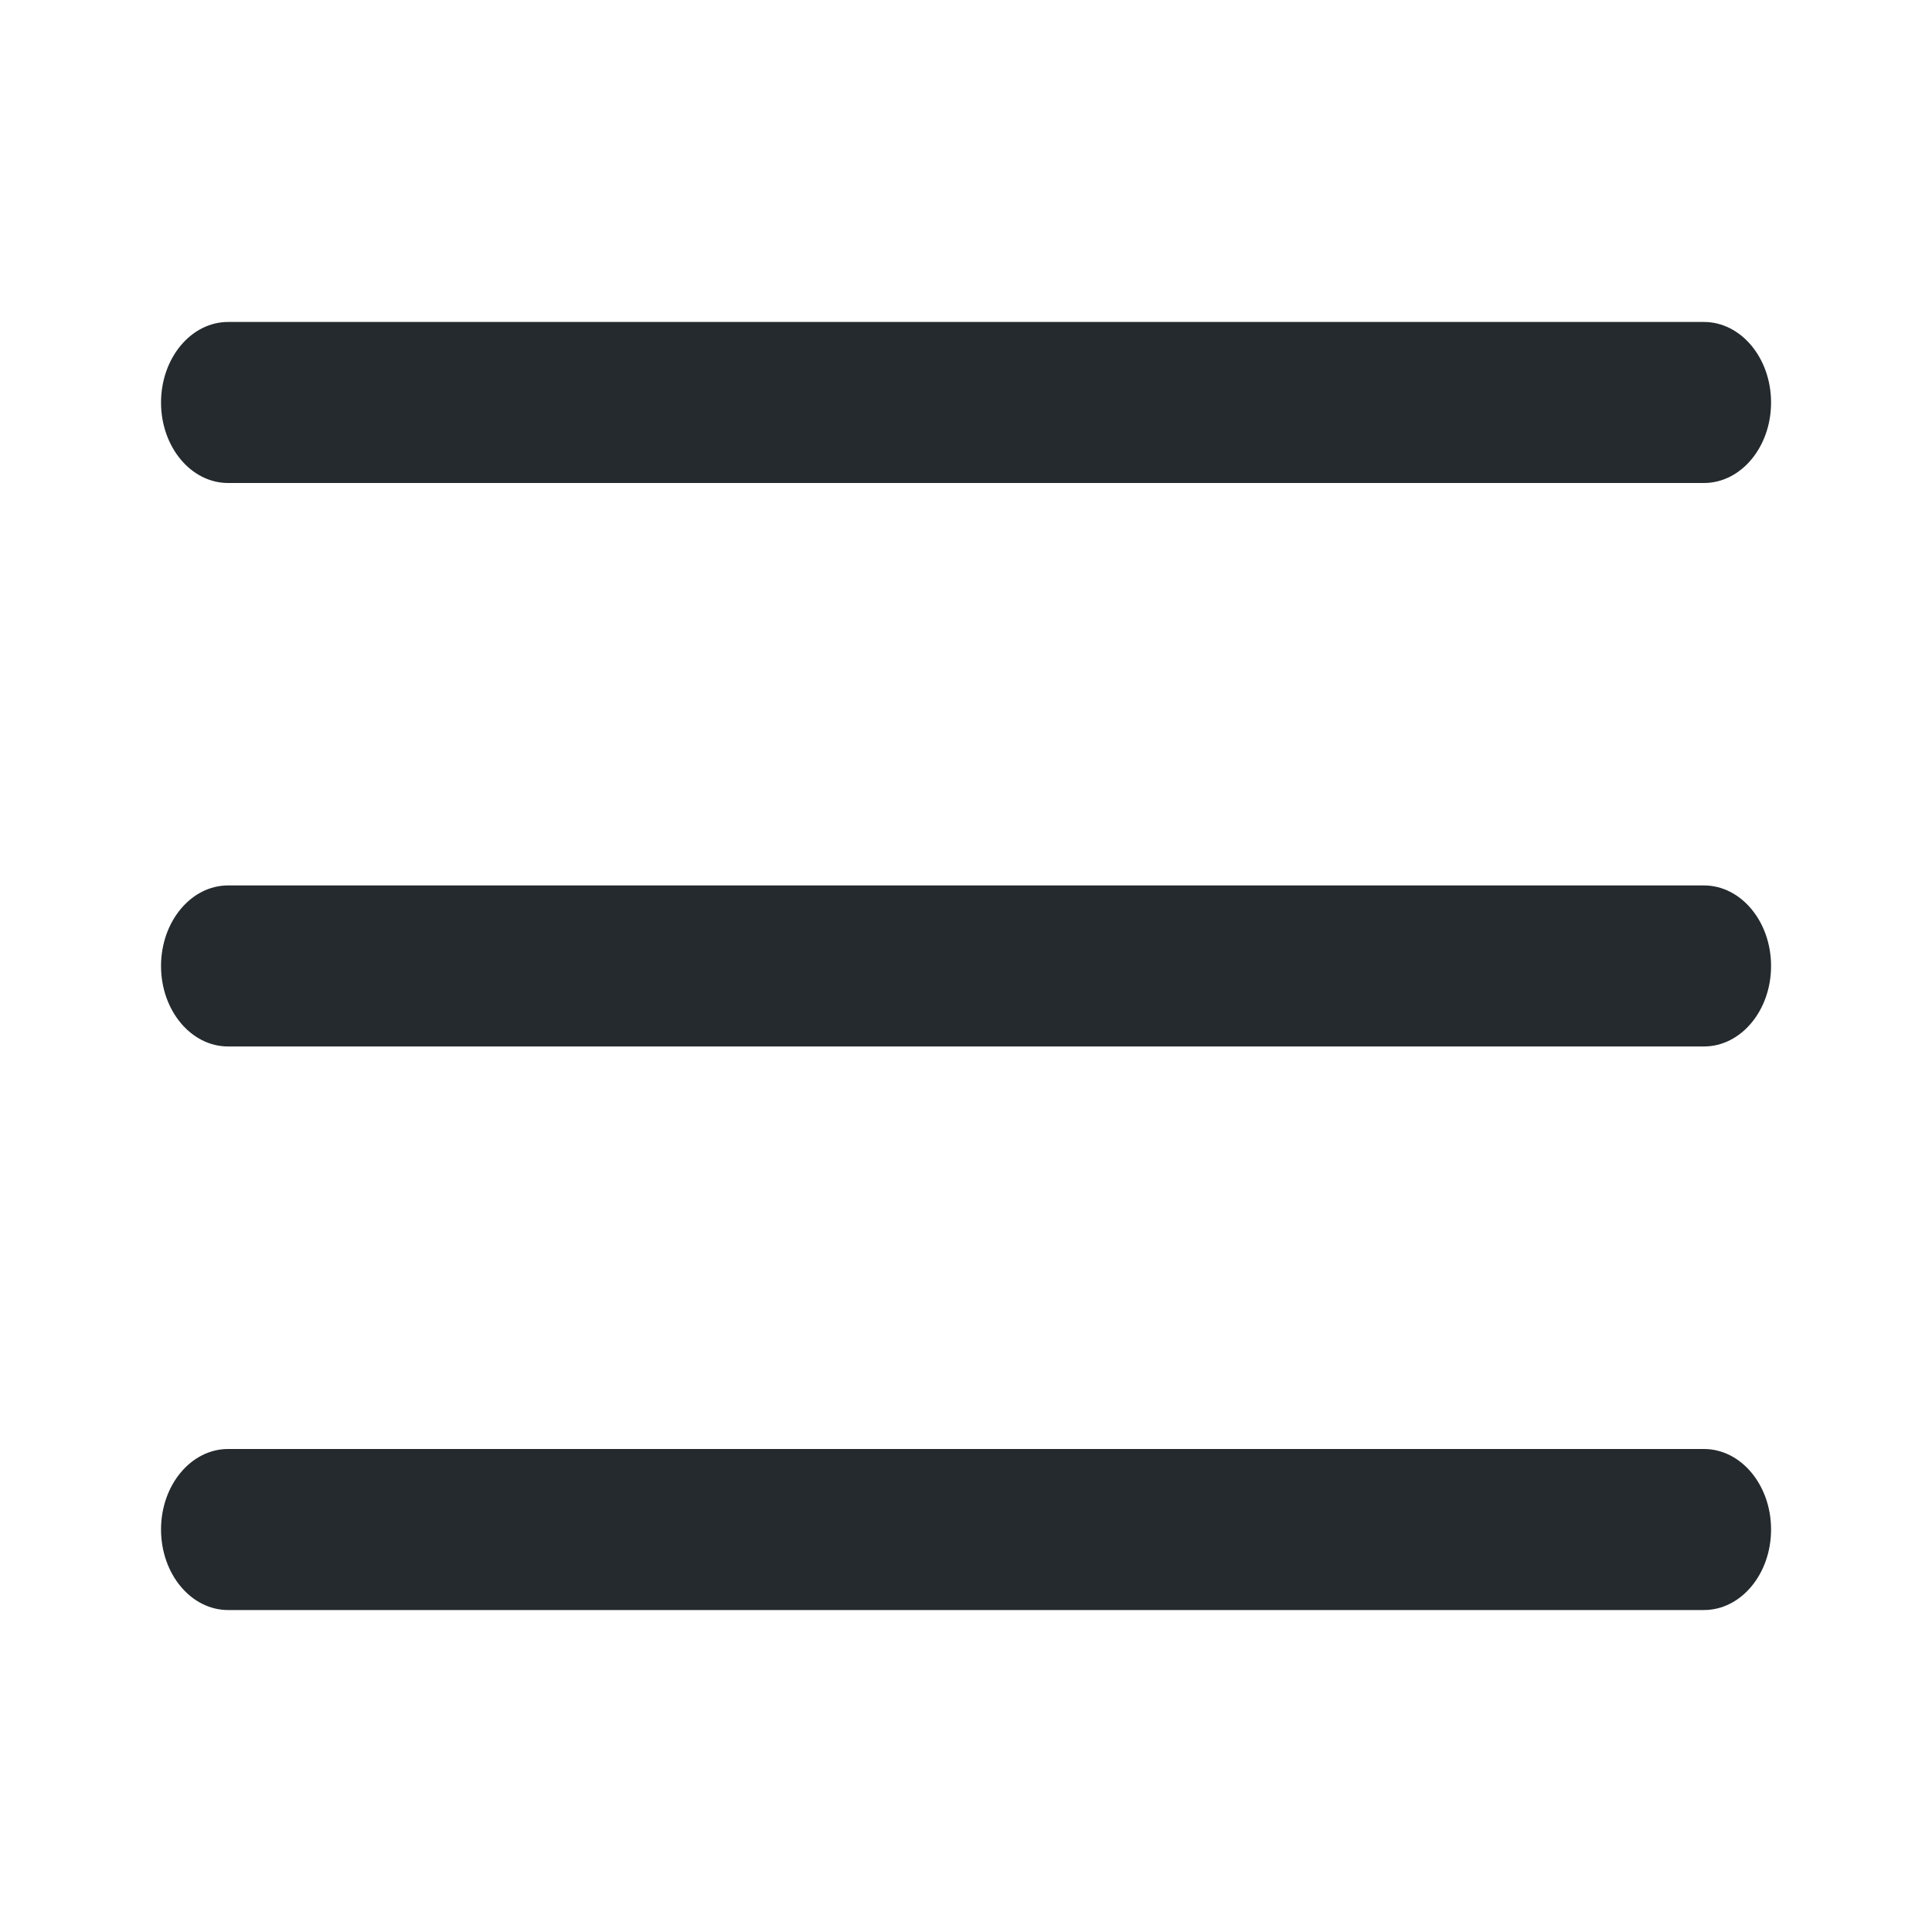 <svg width="20" height="20" viewBox="0 0 20 20" fill="none" xmlns="http://www.w3.org/2000/svg">
<path d="M17.639 9.166H2.361C1.978 9.166 1.667 9.54 1.667 10C1.667 10.46 1.978 10.833 2.361 10.833H17.639C18.023 10.833 18.334 10.46 18.334 10C18.334 9.54 18.023 9.166 17.639 9.166Z" fill="#242A2D"/>
<path d="M17.639 3.333H2.361C1.978 3.333 1.667 3.707 1.667 4.167C1.667 4.627 1.978 5 2.361 5H17.639C18.023 5 18.334 4.627 18.334 4.167C18.334 3.707 18.023 3.333 17.639 3.333Z" fill="#242A2D"/>
<path d="M17.639 15H2.361C1.978 15 1.667 15.373 1.667 15.833C1.667 16.294 1.978 16.667 2.361 16.667H17.639C18.023 16.667 18.334 16.294 18.334 15.833C18.334 15.373 18.023 15 17.639 15Z" fill="#242A2D"/>
</svg>
